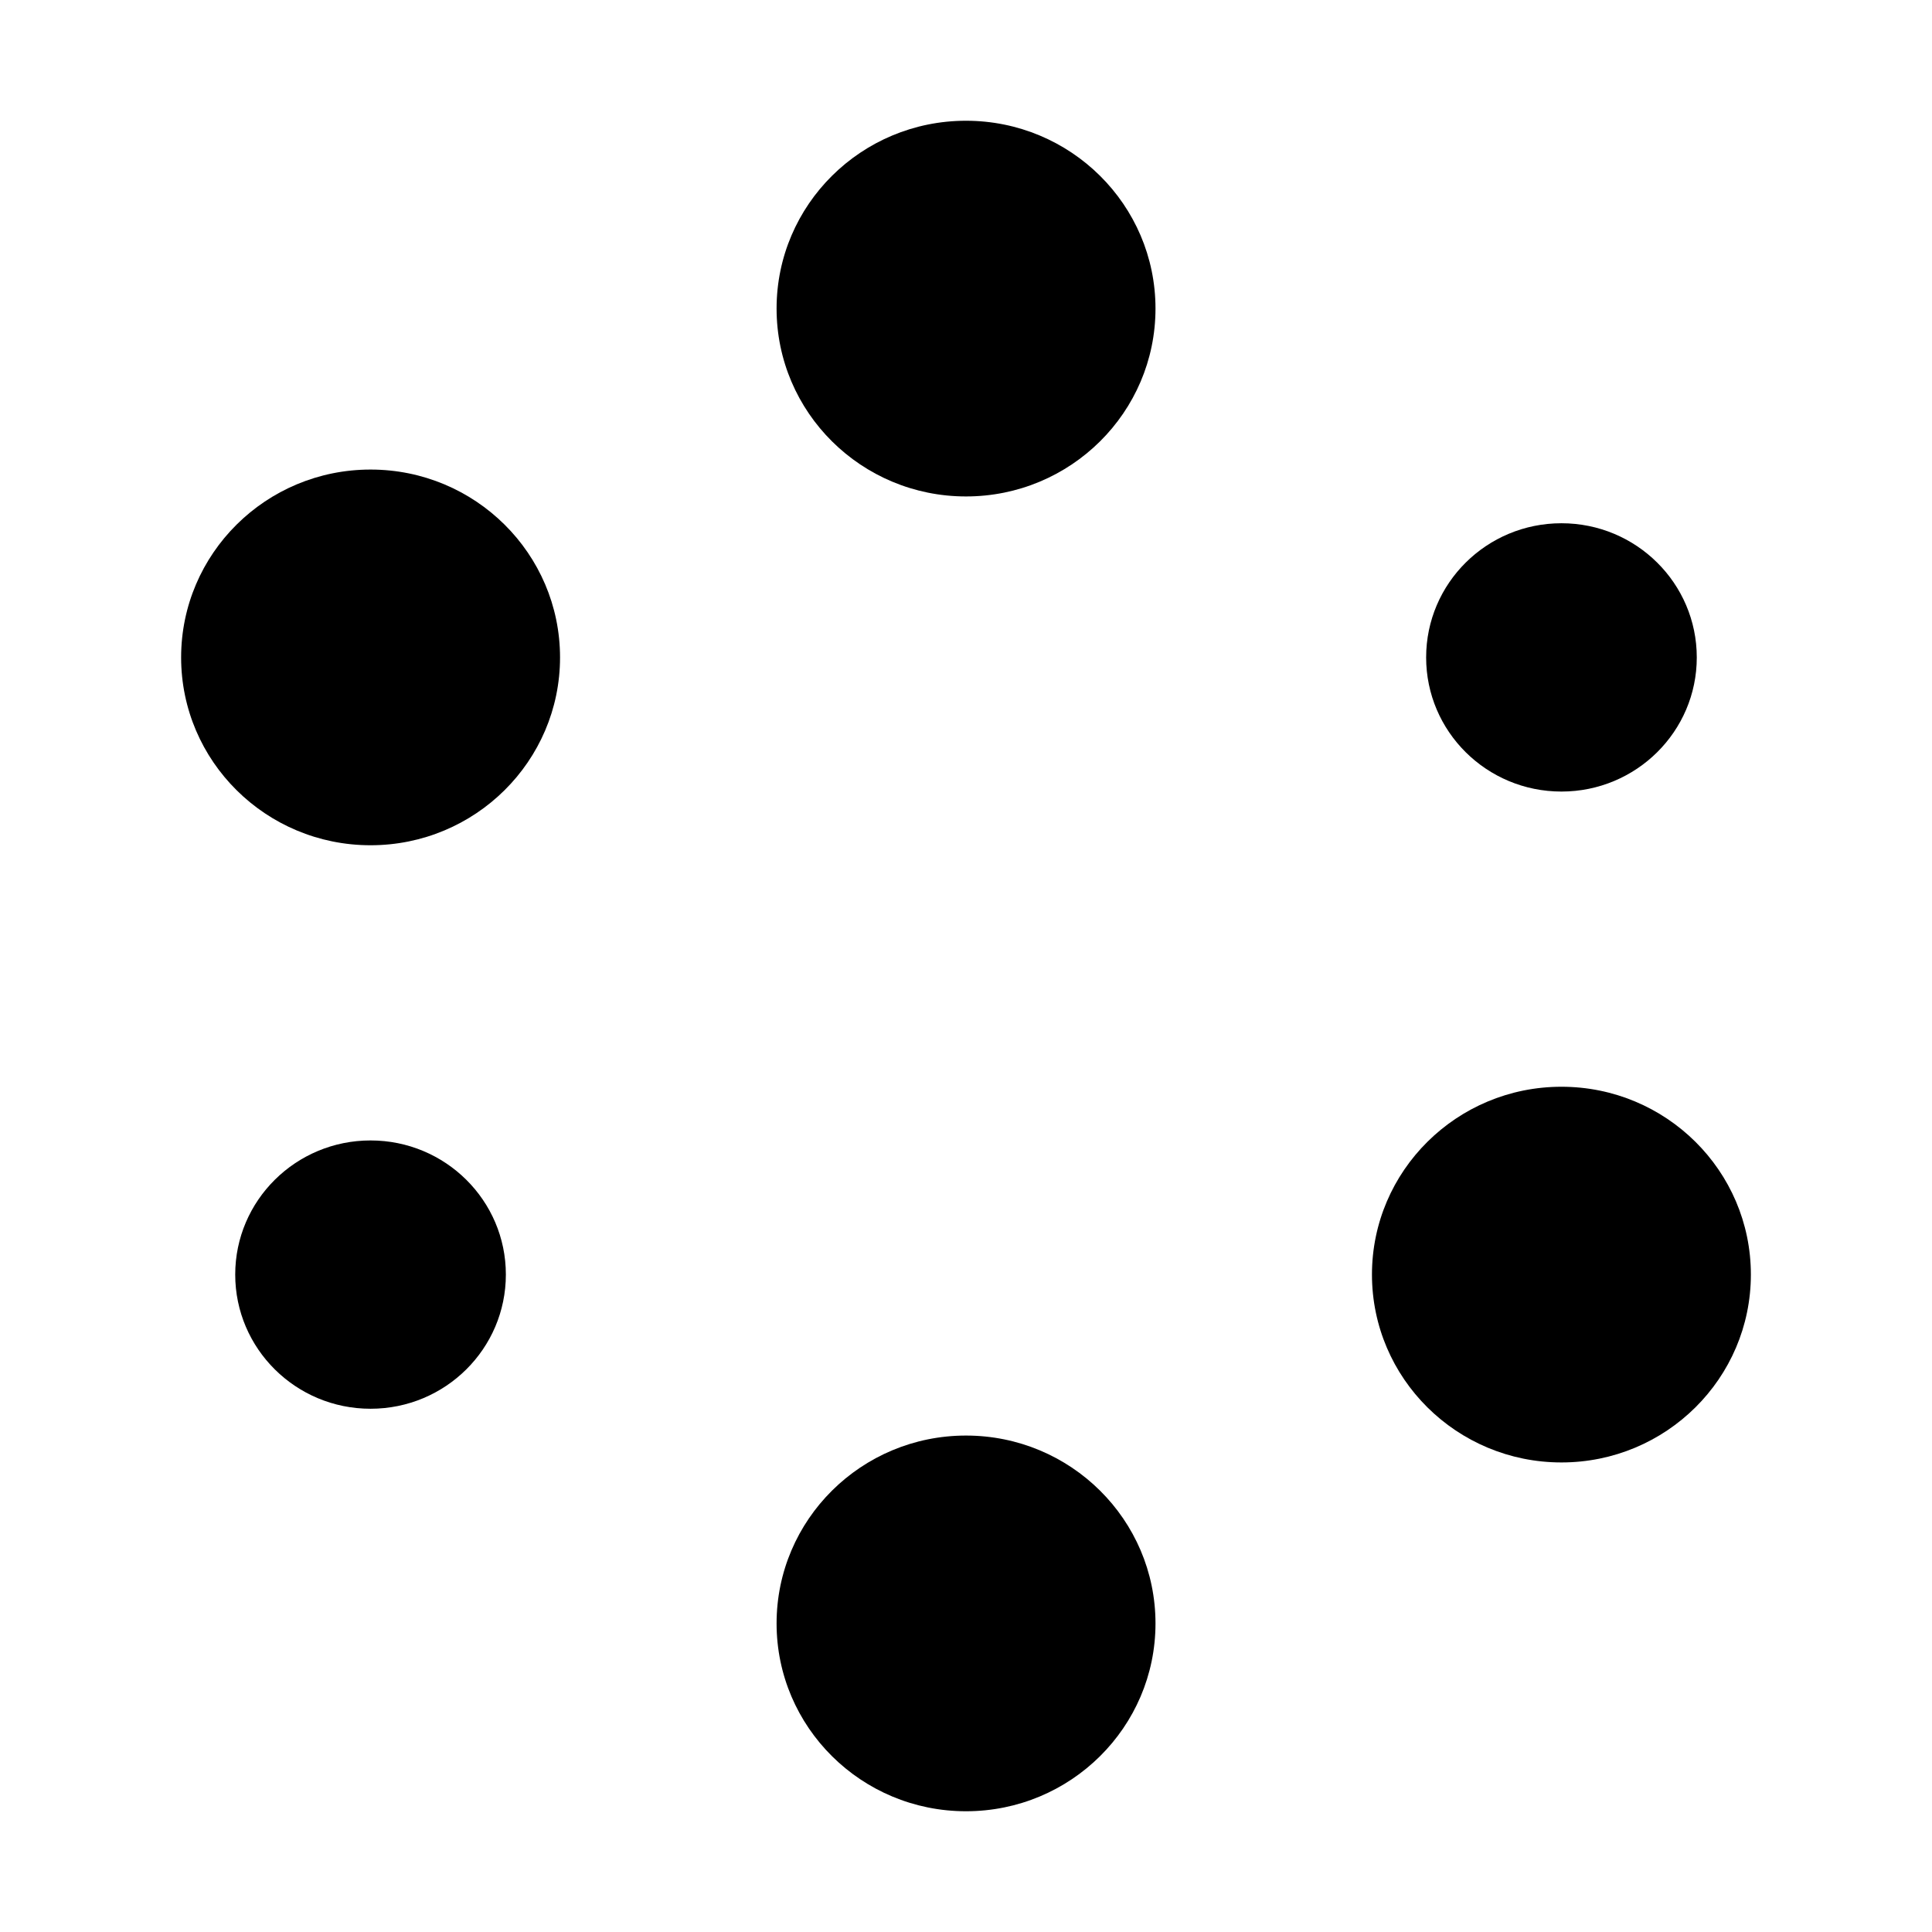 <svg width="24" height="24" viewBox="0 0 24 24" fill="none" xmlns="http://www.w3.org/2000/svg">
<path d="M12 6.167C13.3 6.167 14.354 5.122 14.354 3.833C14.354 2.545 13.3 1.5 12 1.5C10.7 1.5 9.647 2.545 9.647 3.833C9.647 5.122 10.7 6.167 12 6.167Z" fill="currentColor"/>
<path d="M6.957 8.167C6.957 9.455 5.903 10.5 4.603 10.5C3.304 10.5 2.25 9.455 2.25 8.167C2.25 6.878 3.304 5.833 4.603 5.833C5.903 5.833 6.957 6.878 6.957 8.167Z" fill="currentColor"/>
<path d="M21.75 15.833C21.75 17.122 20.696 18.167 19.397 18.167C18.097 18.167 17.043 17.122 17.043 15.833C17.043 14.545 18.097 13.5 19.397 13.5C20.696 13.5 21.75 14.545 21.75 15.833Z" fill="currentColor"/>
<path d="M19.397 9.833C20.325 9.833 21.078 9.087 21.078 8.167C21.078 7.246 20.325 6.5 19.397 6.5C18.468 6.5 17.716 7.246 17.716 8.167C17.716 9.087 18.468 9.833 19.397 9.833Z" fill="currentColor"/>
<path d="M6.284 15.833C6.284 16.754 5.532 17.5 4.603 17.5C3.675 17.5 2.922 16.754 2.922 15.833C2.922 14.913 3.675 14.167 4.603 14.167C5.532 14.167 6.284 14.913 6.284 15.833Z" fill="currentColor"/>
<path d="M14.354 20.167C14.354 21.455 13.3 22.5 12 22.5C10.7 22.5 9.647 21.455 9.647 20.167C9.647 18.878 10.7 17.833 12 17.833C13.3 17.833 14.354 18.878 14.354 20.167Z" fill="currentColor"/>
</svg>
